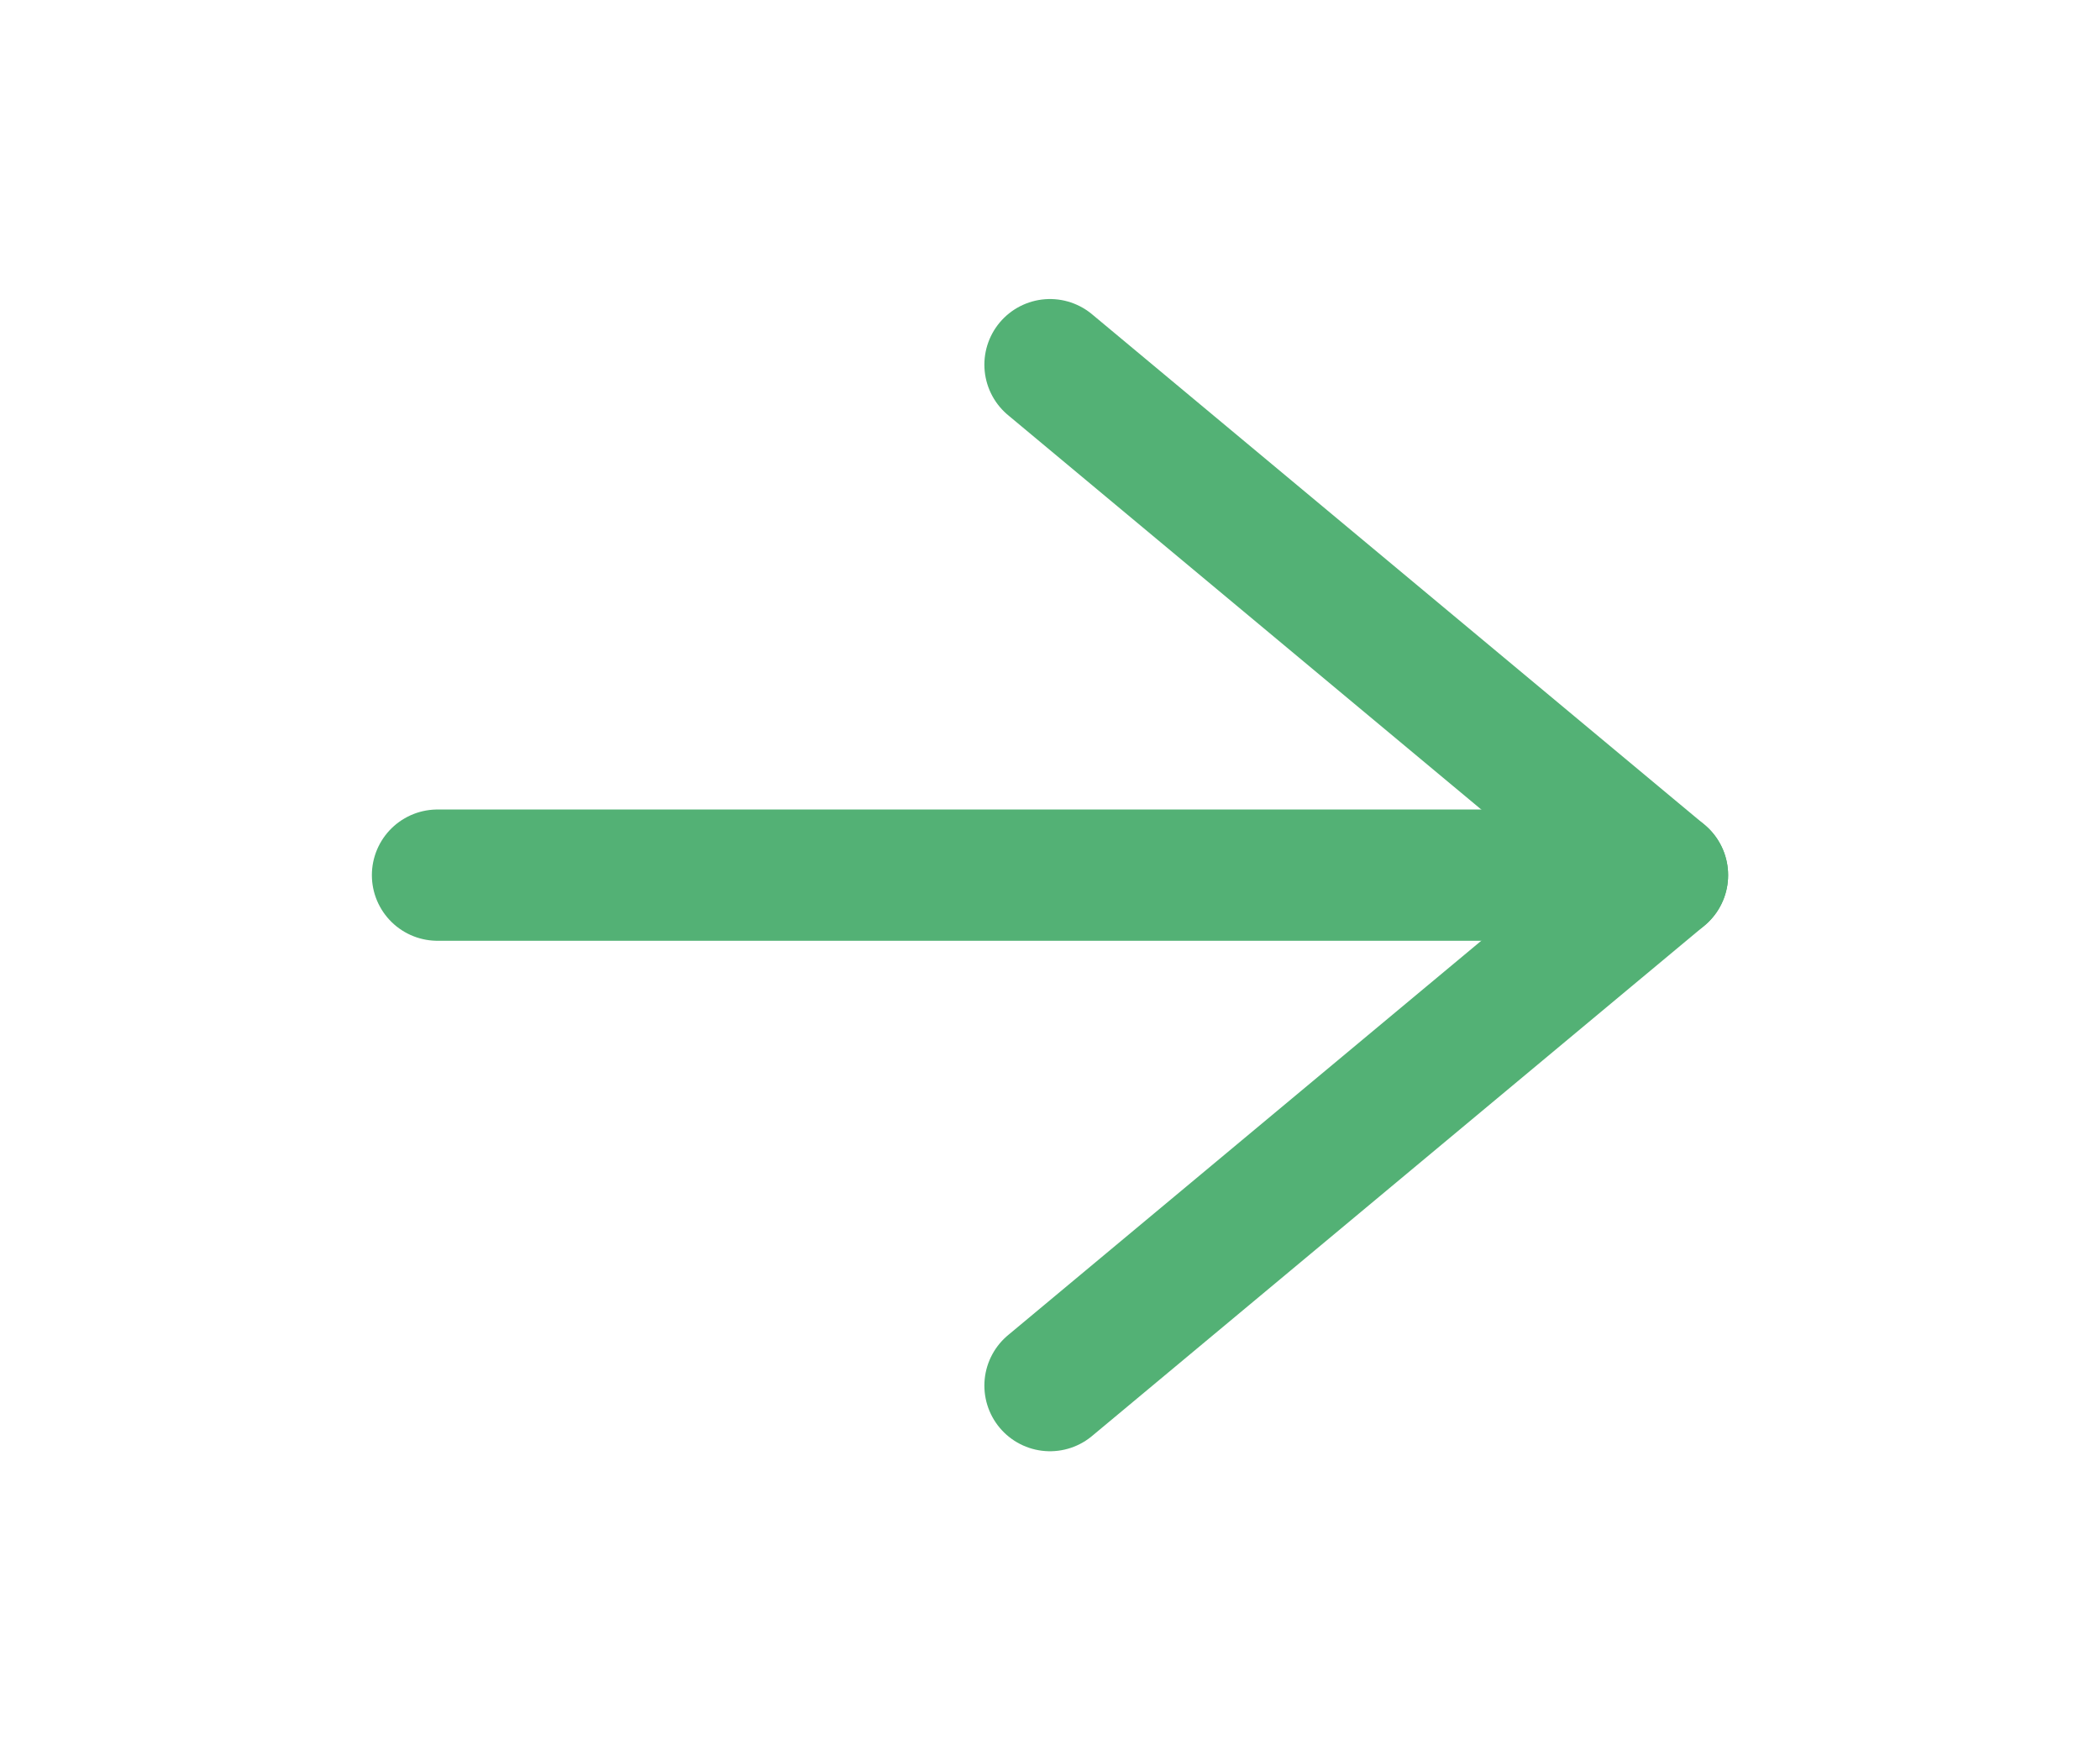 <svg width="24" height="20" viewBox="0 0 24 20" fill="none" xmlns="http://www.w3.org/2000/svg">
<path d="M5 10H19" stroke="#53B175" stroke-width="1.5" stroke-linecap="round" stroke-linejoin="round"/>
<path d="M12 4.167L19 10L12 15.833" stroke="#53B175" stroke-width="1.5" stroke-linecap="round" stroke-linejoin="round"/>
</svg>
